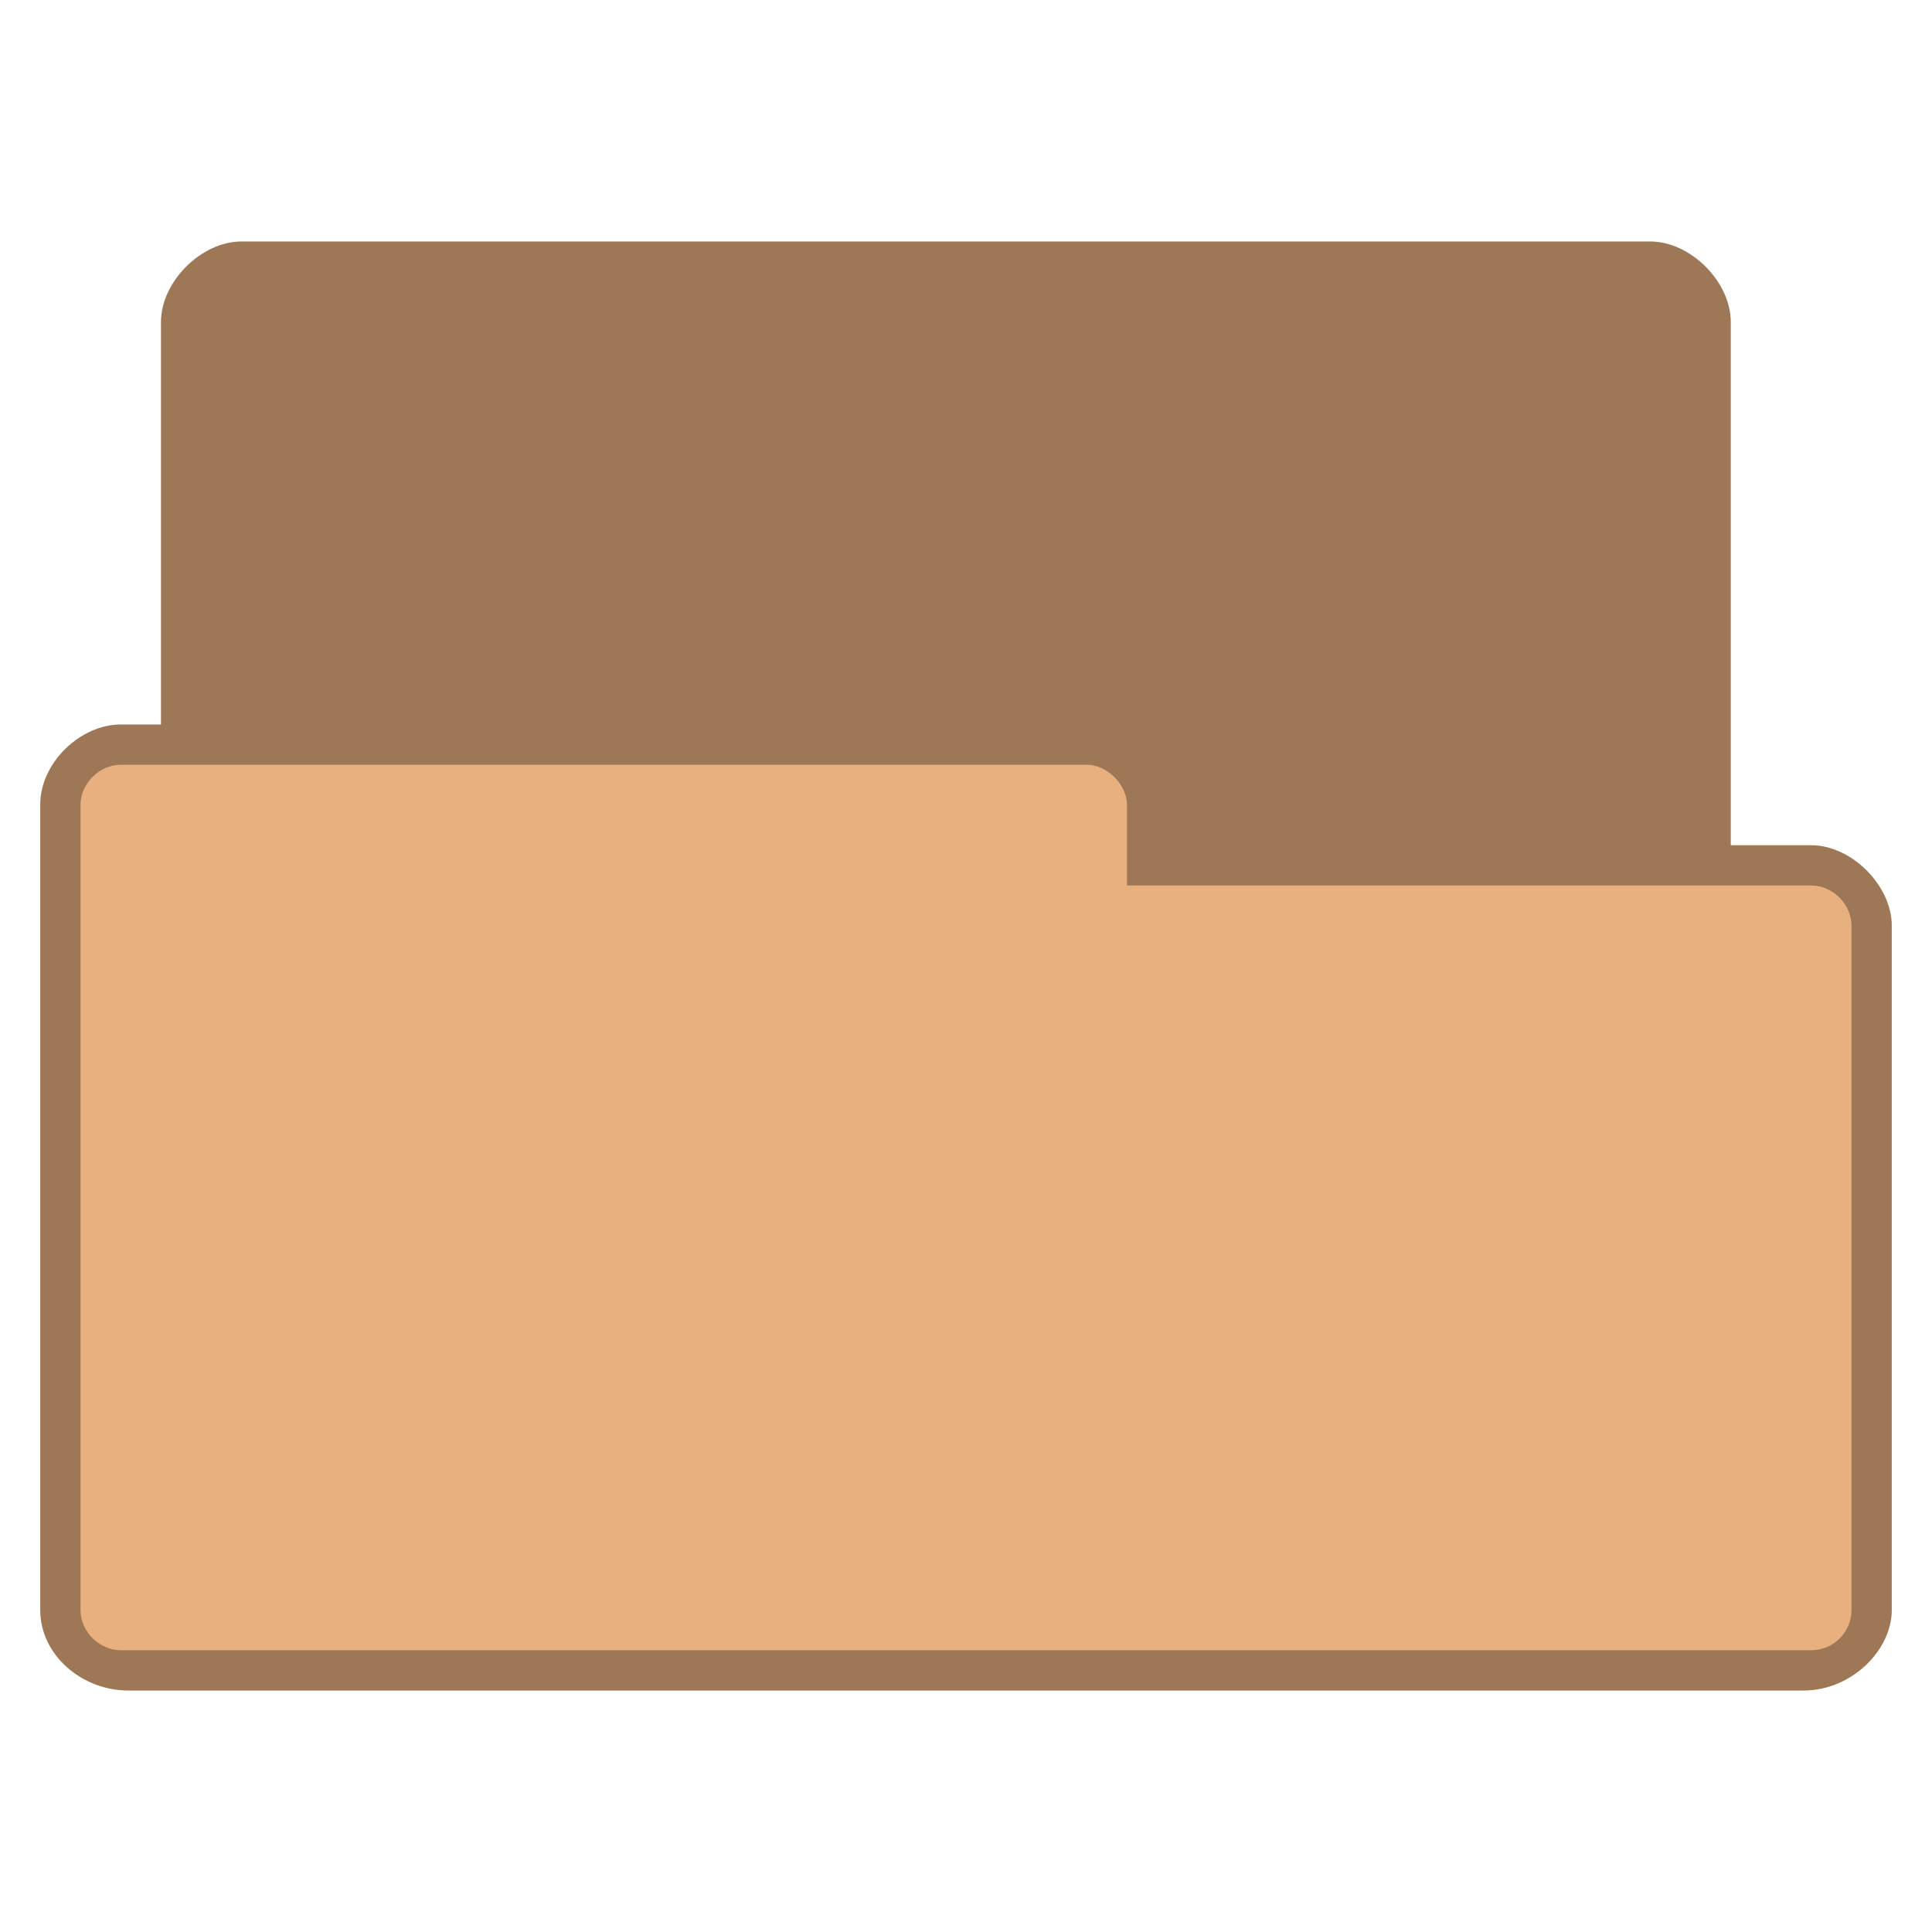 <svg xmlns="http://www.w3.org/2000/svg" viewBox="0 0 96 96">
 <g>
  <path d="m 12 12 c -2 0 -4 2 -4 4 l 0 20 l -2 0 c -2 0 -4.01 1.898 -4 4 l 0 40 c 0 2.242 2.074 4 4.375 4 l 83.25 0 c 2.375 0 4.375 -2 4.375 -4 l 0 -34 c 0 -2 -2 -4 -4 -4 l -4 0 l 0 -26 c 0 -2 -2 -4 -4 -4 m -70 0" style="fill:#e8b07f;fill-opacity:1;stroke:none;fill-rule:nonzero"/>
  <path d="m 12 12 c -2 0 -4 2 -4 4 l 0 20 l -2 0 c -2 0 -4.01 1.898 -4 4 l 0 40 c 0 2.242 2.074 4 4.375 4 l 83.25 0 c 2.375 0 4.375 -2 4.375 -4 l 0 -34 c 0 -2 -2 -4 -4 -4 l -4 0 l 0 -26 c 0 -2 -2 -4 -4 -4 m -76 26 l 48 0 c 1.016 0 2 0.988 2 2 l 0 4 l 34 0 c 1.082 0 2 0.945 2 2 l 0 34 c 0 1.109 -0.902 2 -2 2 l -84 0 c -1.027 0 -2 -0.891 -2 -2 l 0 -40 c 0 -1.086 0.957 -2 2 -2 m 0 0" style="fill:#000;fill-opacity:0.322;stroke:none;fill-rule:nonzero"/>
 </g>
</svg>
